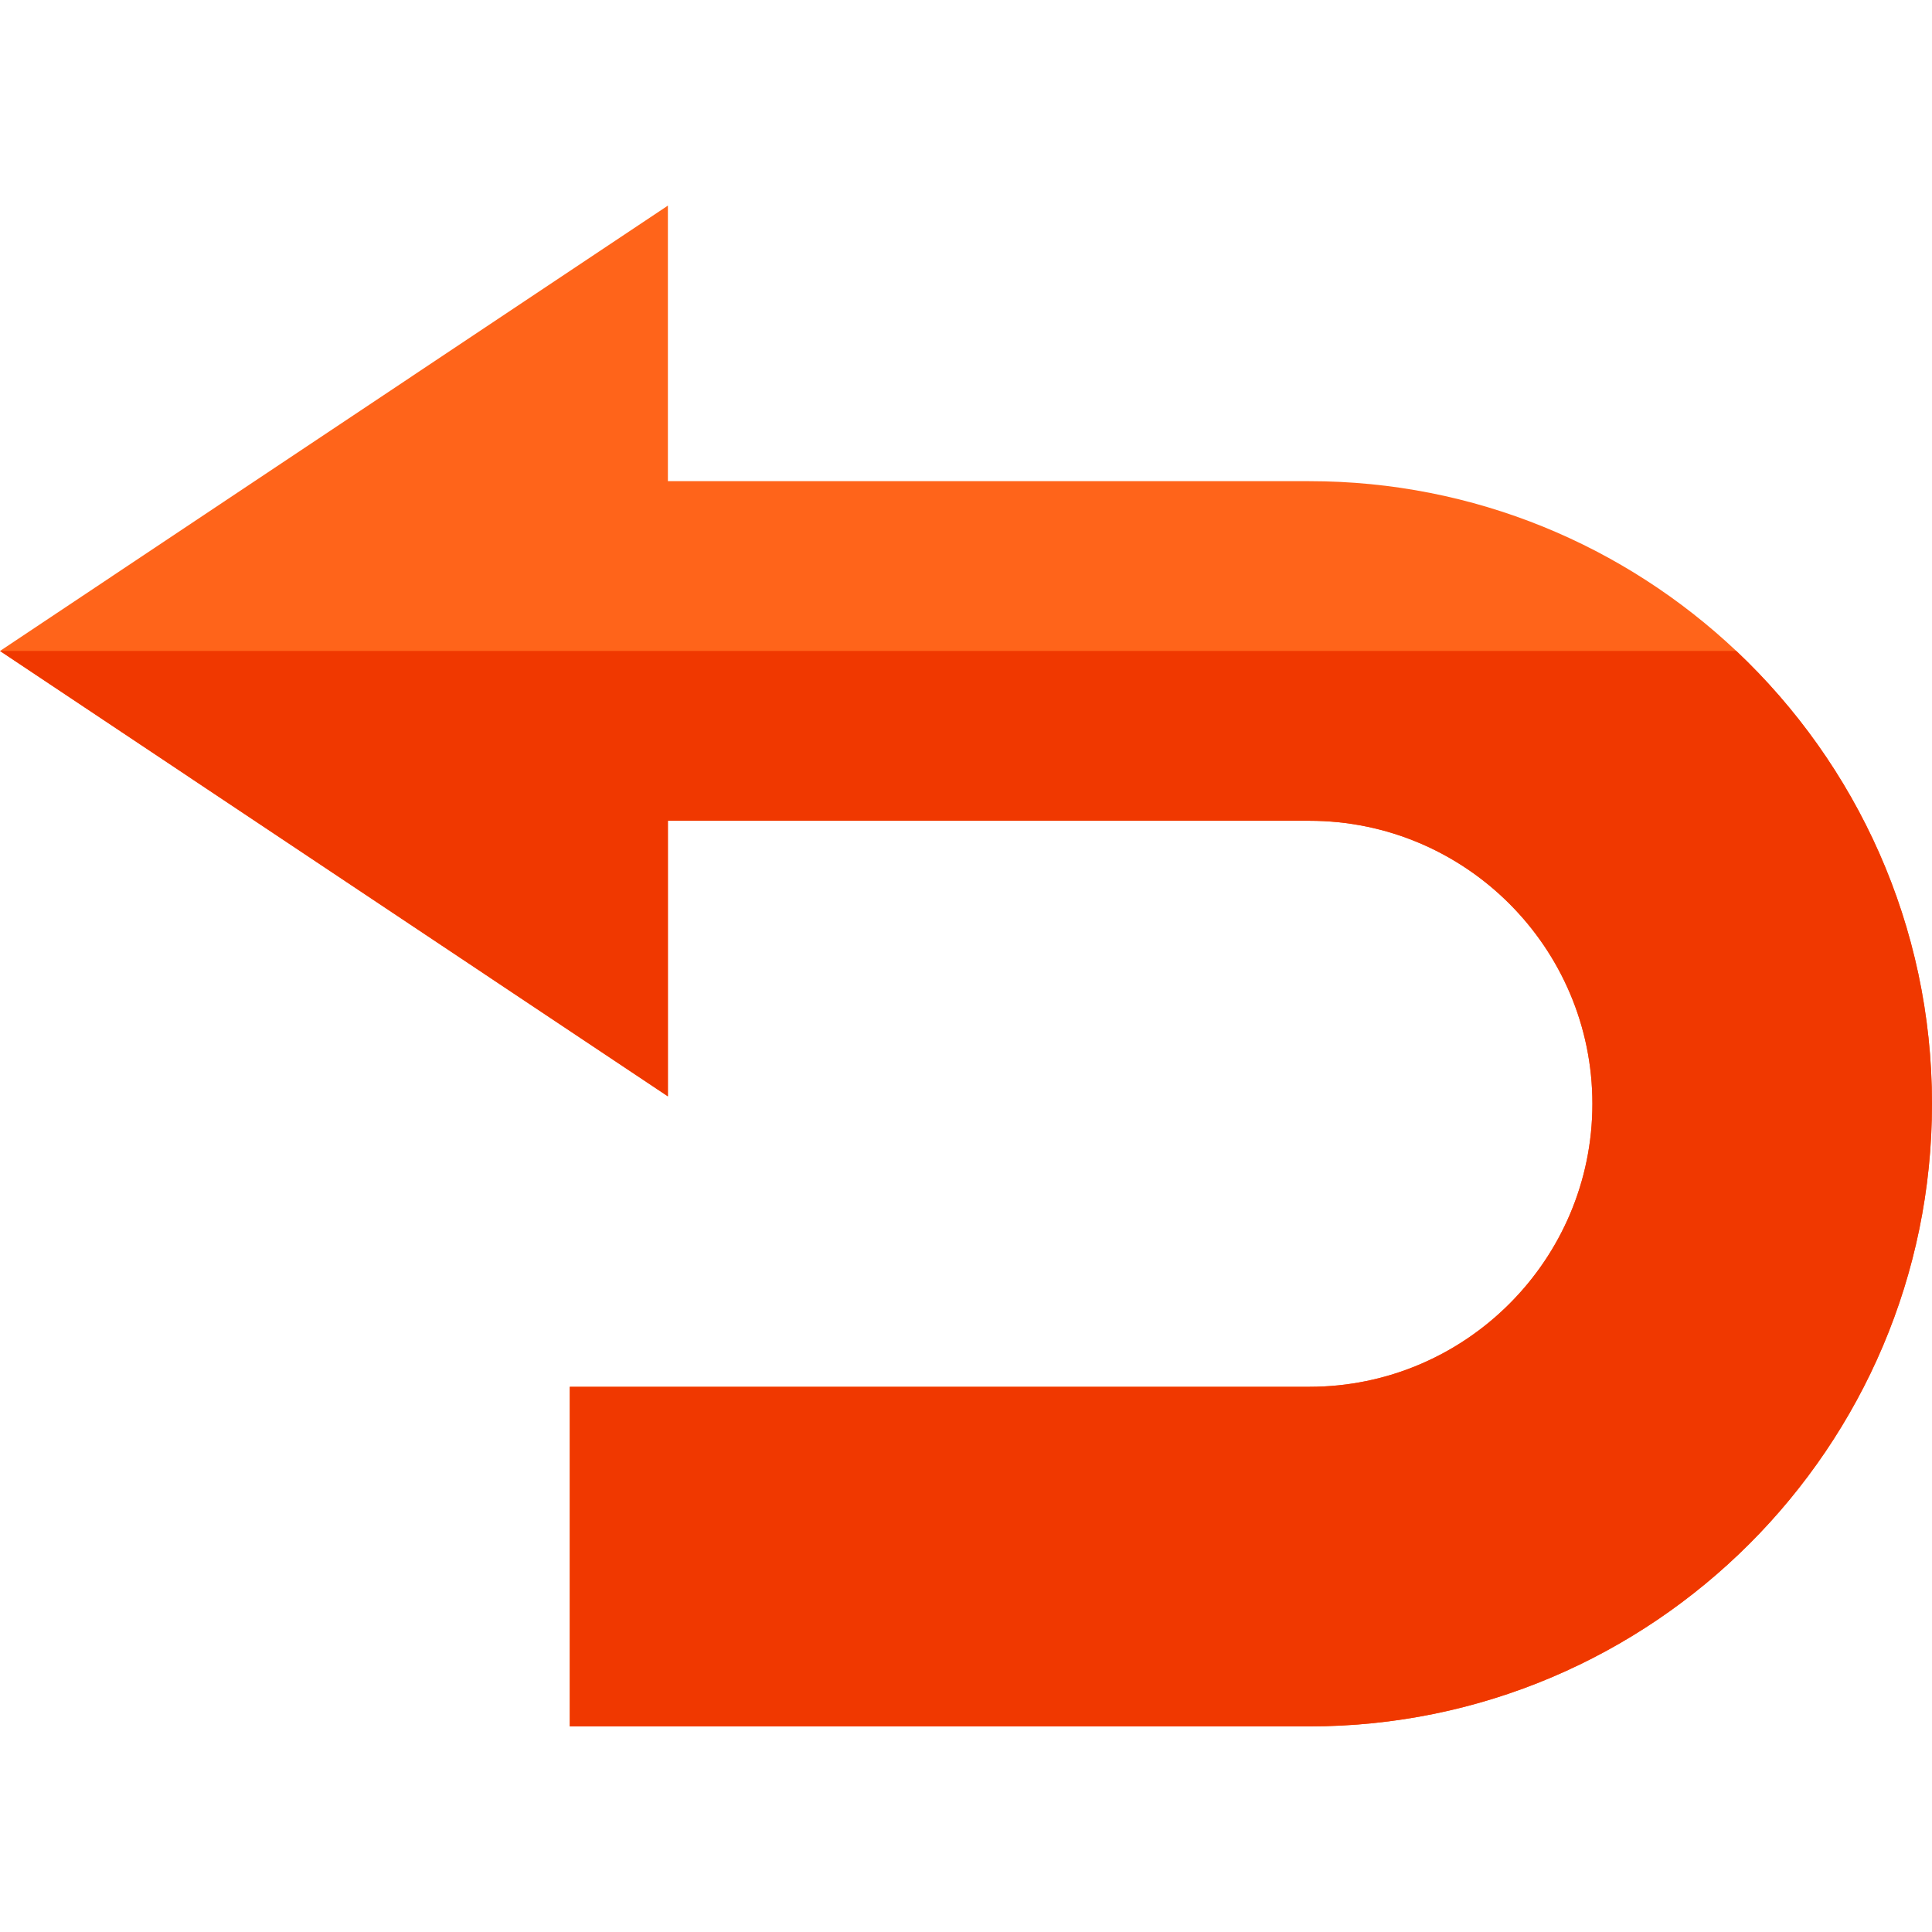 <svg id="Capa_1" enable-background="new 0 0 512 512" height="512" viewBox="0 0 512 512" width="512" xmlns="http://www.w3.org/2000/svg"><path d="m460.14 172.515c-29.56-27.89-69.39-45-113.14-45h-170v-73.03l-177 118.03 177 118.03v-73.03h170c41.36 0 75 33.65 75 75s-33.64 75-75 75h-196v90h196c90.98 0 165-74.02 165-165 0-47.23-19.95-89.89-51.86-120z" fill="#ff641a"/><path d="m512 292.515c0 90.98-74.02 165-165 165h-196v-90h196c41.36 0 75-33.65 75-75s-33.64-75-75-75h-170v73.03l-177-118.03h460.14c31.91 30.11 51.86 72.77 51.86 120z" fill="#f03800"/></svg>